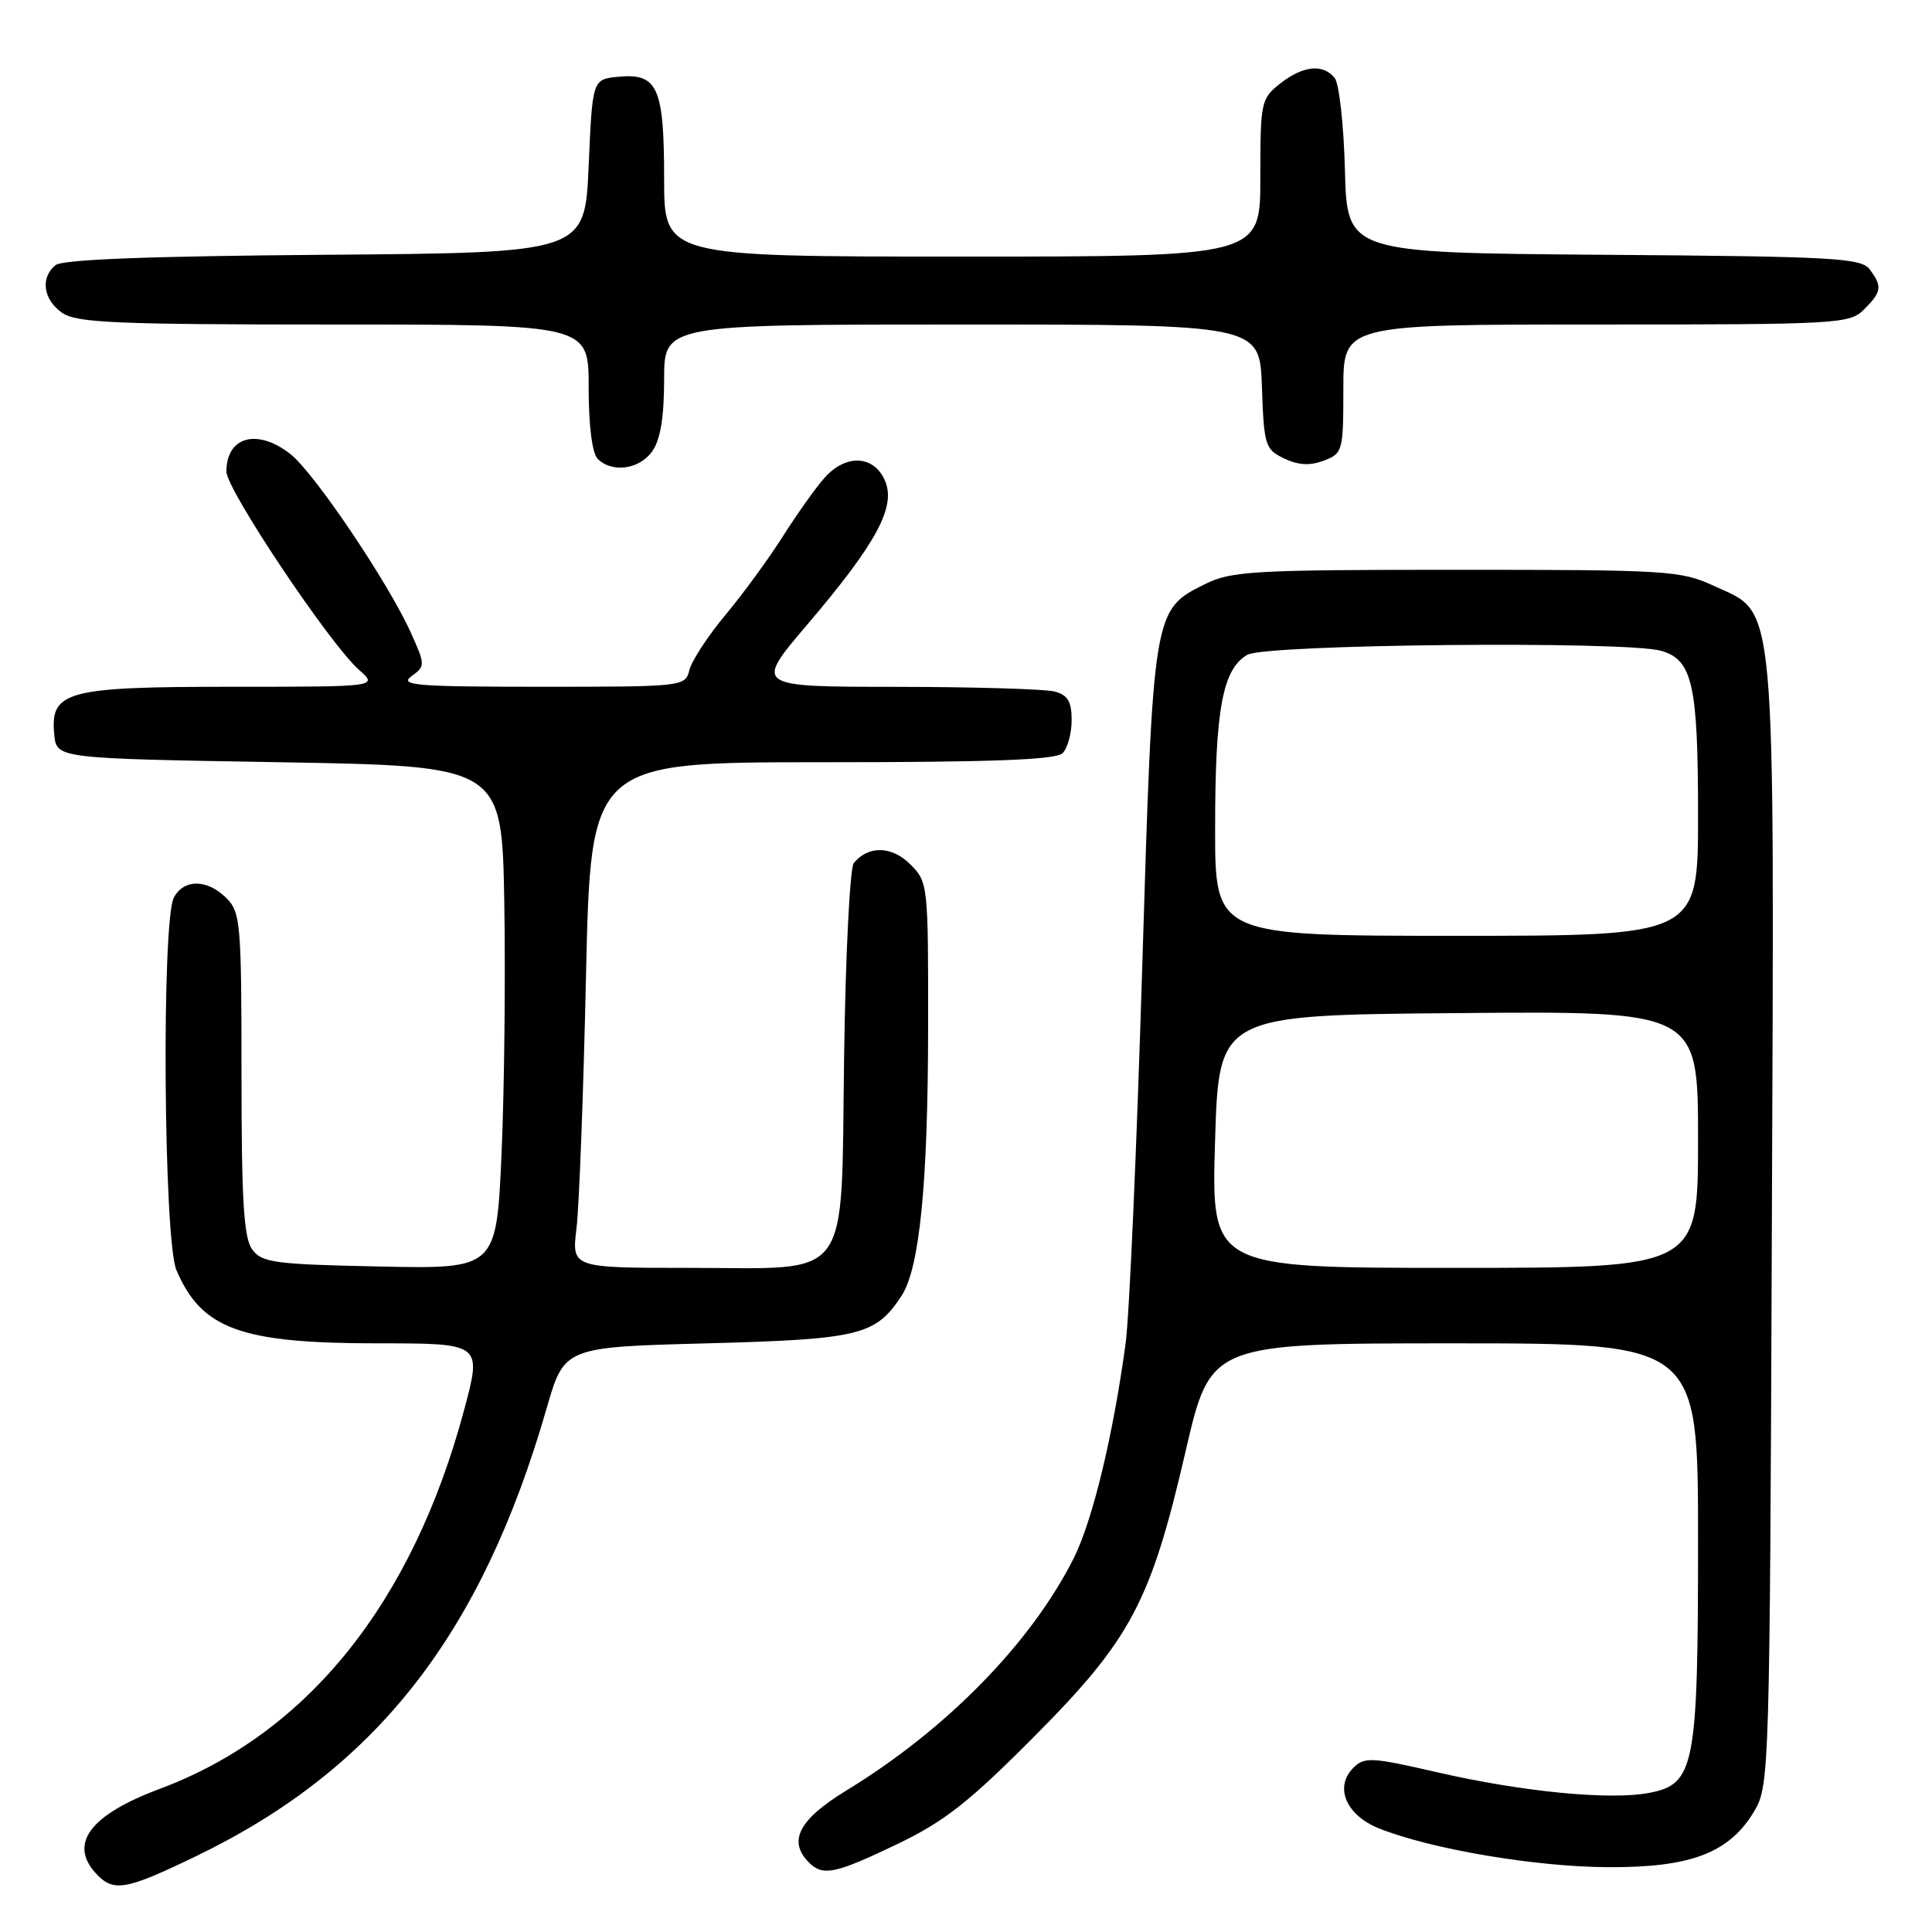 <?xml version="1.0" encoding="UTF-8" standalone="no"?>
<!DOCTYPE svg PUBLIC "-//W3C//DTD SVG 1.1//EN" "http://www.w3.org/Graphics/SVG/1.1/DTD/svg11.dtd" >
<svg xmlns="http://www.w3.org/2000/svg" xmlns:xlink="http://www.w3.org/1999/xlink" version="1.1" viewBox="0 0 256 256">
 <g >
 <path fill="currentColor"
d=" M 26.03 245.93 C 49.85 234.41 63.78 216.61 72.42 186.65 C 74.77 178.50 74.77 178.50 93.68 178.00 C 113.92 177.46 116.02 176.95 119.46 171.70 C 121.85 168.06 122.96 156.87 122.98 136.20 C 123.00 117.18 122.97 116.88 120.61 114.52 C 118.17 112.08 115.05 112.01 113.13 114.36 C 112.62 114.99 112.04 126.45 111.85 139.84 C 111.41 170.42 113.18 168.00 91.26 168.00 C 75.75 168.00 75.75 168.00 76.39 162.75 C 76.74 159.86 77.31 144.79 77.65 129.25 C 78.28 101.00 78.28 101.00 108.94 101.00 C 131.45 101.00 139.92 100.68 140.80 99.80 C 141.46 99.14 142.00 97.17 142.00 95.42 C 142.00 92.96 141.49 92.10 139.75 91.63 C 138.51 91.30 129.05 91.02 118.72 91.01 C 99.95 91.00 99.95 91.00 106.96 82.77 C 116.22 71.89 118.81 67.06 117.22 63.59 C 115.73 60.32 112.11 60.16 109.31 63.25 C 108.19 64.49 105.70 67.97 103.78 71.00 C 101.86 74.03 98.41 78.75 96.11 81.50 C 93.82 84.25 91.68 87.51 91.36 88.75 C 90.79 90.98 90.65 91.00 71.70 91.00 C 55.19 91.00 52.87 90.81 54.51 89.61 C 56.37 88.26 56.37 88.14 54.45 83.86 C 51.52 77.31 41.65 62.66 38.50 60.18 C 34.10 56.72 30.00 57.83 30.00 62.49 C 30.00 64.86 43.69 85.33 47.56 88.75 C 50.11 91.00 50.11 91.00 30.78 91.00 C 8.76 91.00 6.63 91.57 7.19 97.35 C 7.50 100.50 7.50 100.50 37.00 101.00 C 66.50 101.50 66.50 101.50 66.82 119.50 C 66.99 129.40 66.83 144.39 66.46 152.82 C 65.78 168.14 65.78 168.14 50.31 167.82 C 36.35 167.53 34.70 167.31 33.42 165.56 C 32.30 164.03 32.00 159.12 32.00 142.31 C 32.00 122.33 31.87 120.87 30.00 119.00 C 27.47 116.47 24.37 116.44 23.04 118.93 C 21.39 122.01 21.68 164.30 23.37 168.28 C 26.71 176.12 31.89 178.00 50.08 178.00 C 63.86 178.00 63.86 178.00 61.50 186.82 C 54.65 212.41 40.72 229.74 21.15 237.04 C 12.00 240.45 9.11 244.25 12.65 248.17 C 15.01 250.77 16.55 250.51 26.03 245.93 Z  M 118.90 244.35 C 125.14 241.35 128.39 238.80 137.04 230.10 C 149.87 217.19 152.48 212.27 157.11 192.25 C 160.41 178.00 160.41 178.00 192.70 178.00 C 225.00 178.00 225.00 178.00 225.00 204.03 C 225.00 234.24 224.57 236.43 218.45 237.58 C 213.26 238.55 201.68 237.42 190.45 234.84 C 181.74 232.83 180.79 232.78 179.33 234.24 C 176.77 236.80 178.35 240.52 182.74 242.28 C 189.62 245.02 203.39 247.36 213.00 247.41 C 224.11 247.48 229.20 245.51 232.50 239.90 C 234.44 236.60 234.51 234.43 234.78 162.50 C 235.11 77.63 235.45 81.49 227.12 77.64 C 222.73 75.61 221.03 75.50 193.00 75.50 C 166.11 75.50 163.16 75.67 159.71 77.38 C 152.77 80.83 152.80 80.63 151.34 128.50 C 150.62 152.15 149.64 174.43 149.15 178.00 C 147.49 190.26 144.77 201.50 142.26 206.50 C 136.60 217.73 125.42 229.15 112.15 237.25 C 105.84 241.10 104.36 243.96 107.20 246.80 C 109.04 248.64 110.67 248.30 118.90 244.35 Z  M 86.44 59.78 C 87.51 58.26 88.00 55.25 88.00 50.28 C 88.00 43.00 88.00 43.00 127.46 43.00 C 166.92 43.00 166.92 43.00 167.21 51.24 C 167.48 59.05 167.64 59.55 170.16 60.75 C 172.04 61.65 173.57 61.73 175.41 61.04 C 177.92 60.08 178.00 59.78 178.00 51.52 C 178.00 43.00 178.00 43.00 211.50 43.00 C 243.67 43.00 245.08 42.92 247.00 41.00 C 249.34 38.66 249.44 37.97 247.75 35.70 C 246.63 34.18 243.04 33.98 212.50 33.76 C 178.50 33.50 178.50 33.50 178.21 22.56 C 178.06 16.54 177.44 11.03 176.84 10.31 C 175.27 8.42 172.66 8.70 169.63 11.07 C 167.09 13.07 167.00 13.50 167.00 23.57 C 167.00 34.00 167.00 34.00 127.50 34.00 C 88.00 34.00 88.00 34.00 88.00 23.69 C 88.00 11.59 87.15 9.68 81.96 10.17 C 78.50 10.50 78.50 10.50 78.00 22.00 C 77.50 33.50 77.50 33.50 43.09 33.76 C 19.72 33.94 8.24 34.38 7.34 35.14 C 5.32 36.81 5.73 39.70 8.22 41.44 C 10.13 42.78 15.27 43.00 44.22 43.00 C 78.00 43.00 78.00 43.00 78.00 51.30 C 78.00 56.42 78.46 60.06 79.20 60.80 C 81.11 62.71 84.75 62.20 86.44 59.78 Z  M 161.00 151.25 C 161.50 134.50 161.50 134.50 193.25 134.24 C 225.00 133.97 225.00 133.97 225.00 150.99 C 225.00 168.00 225.00 168.00 192.75 168.00 C 160.50 168.00 160.50 168.00 161.00 151.25 Z  M 161.01 109.75 C 161.01 93.96 162.00 88.64 165.29 86.76 C 167.74 85.36 215.35 84.90 220.08 86.23 C 224.26 87.40 225.00 90.67 225.00 108.05 C 225.00 124.00 225.00 124.00 193.00 124.00 C 161.00 124.00 161.00 124.00 161.01 109.75 Z "/>
</g>
</svg>